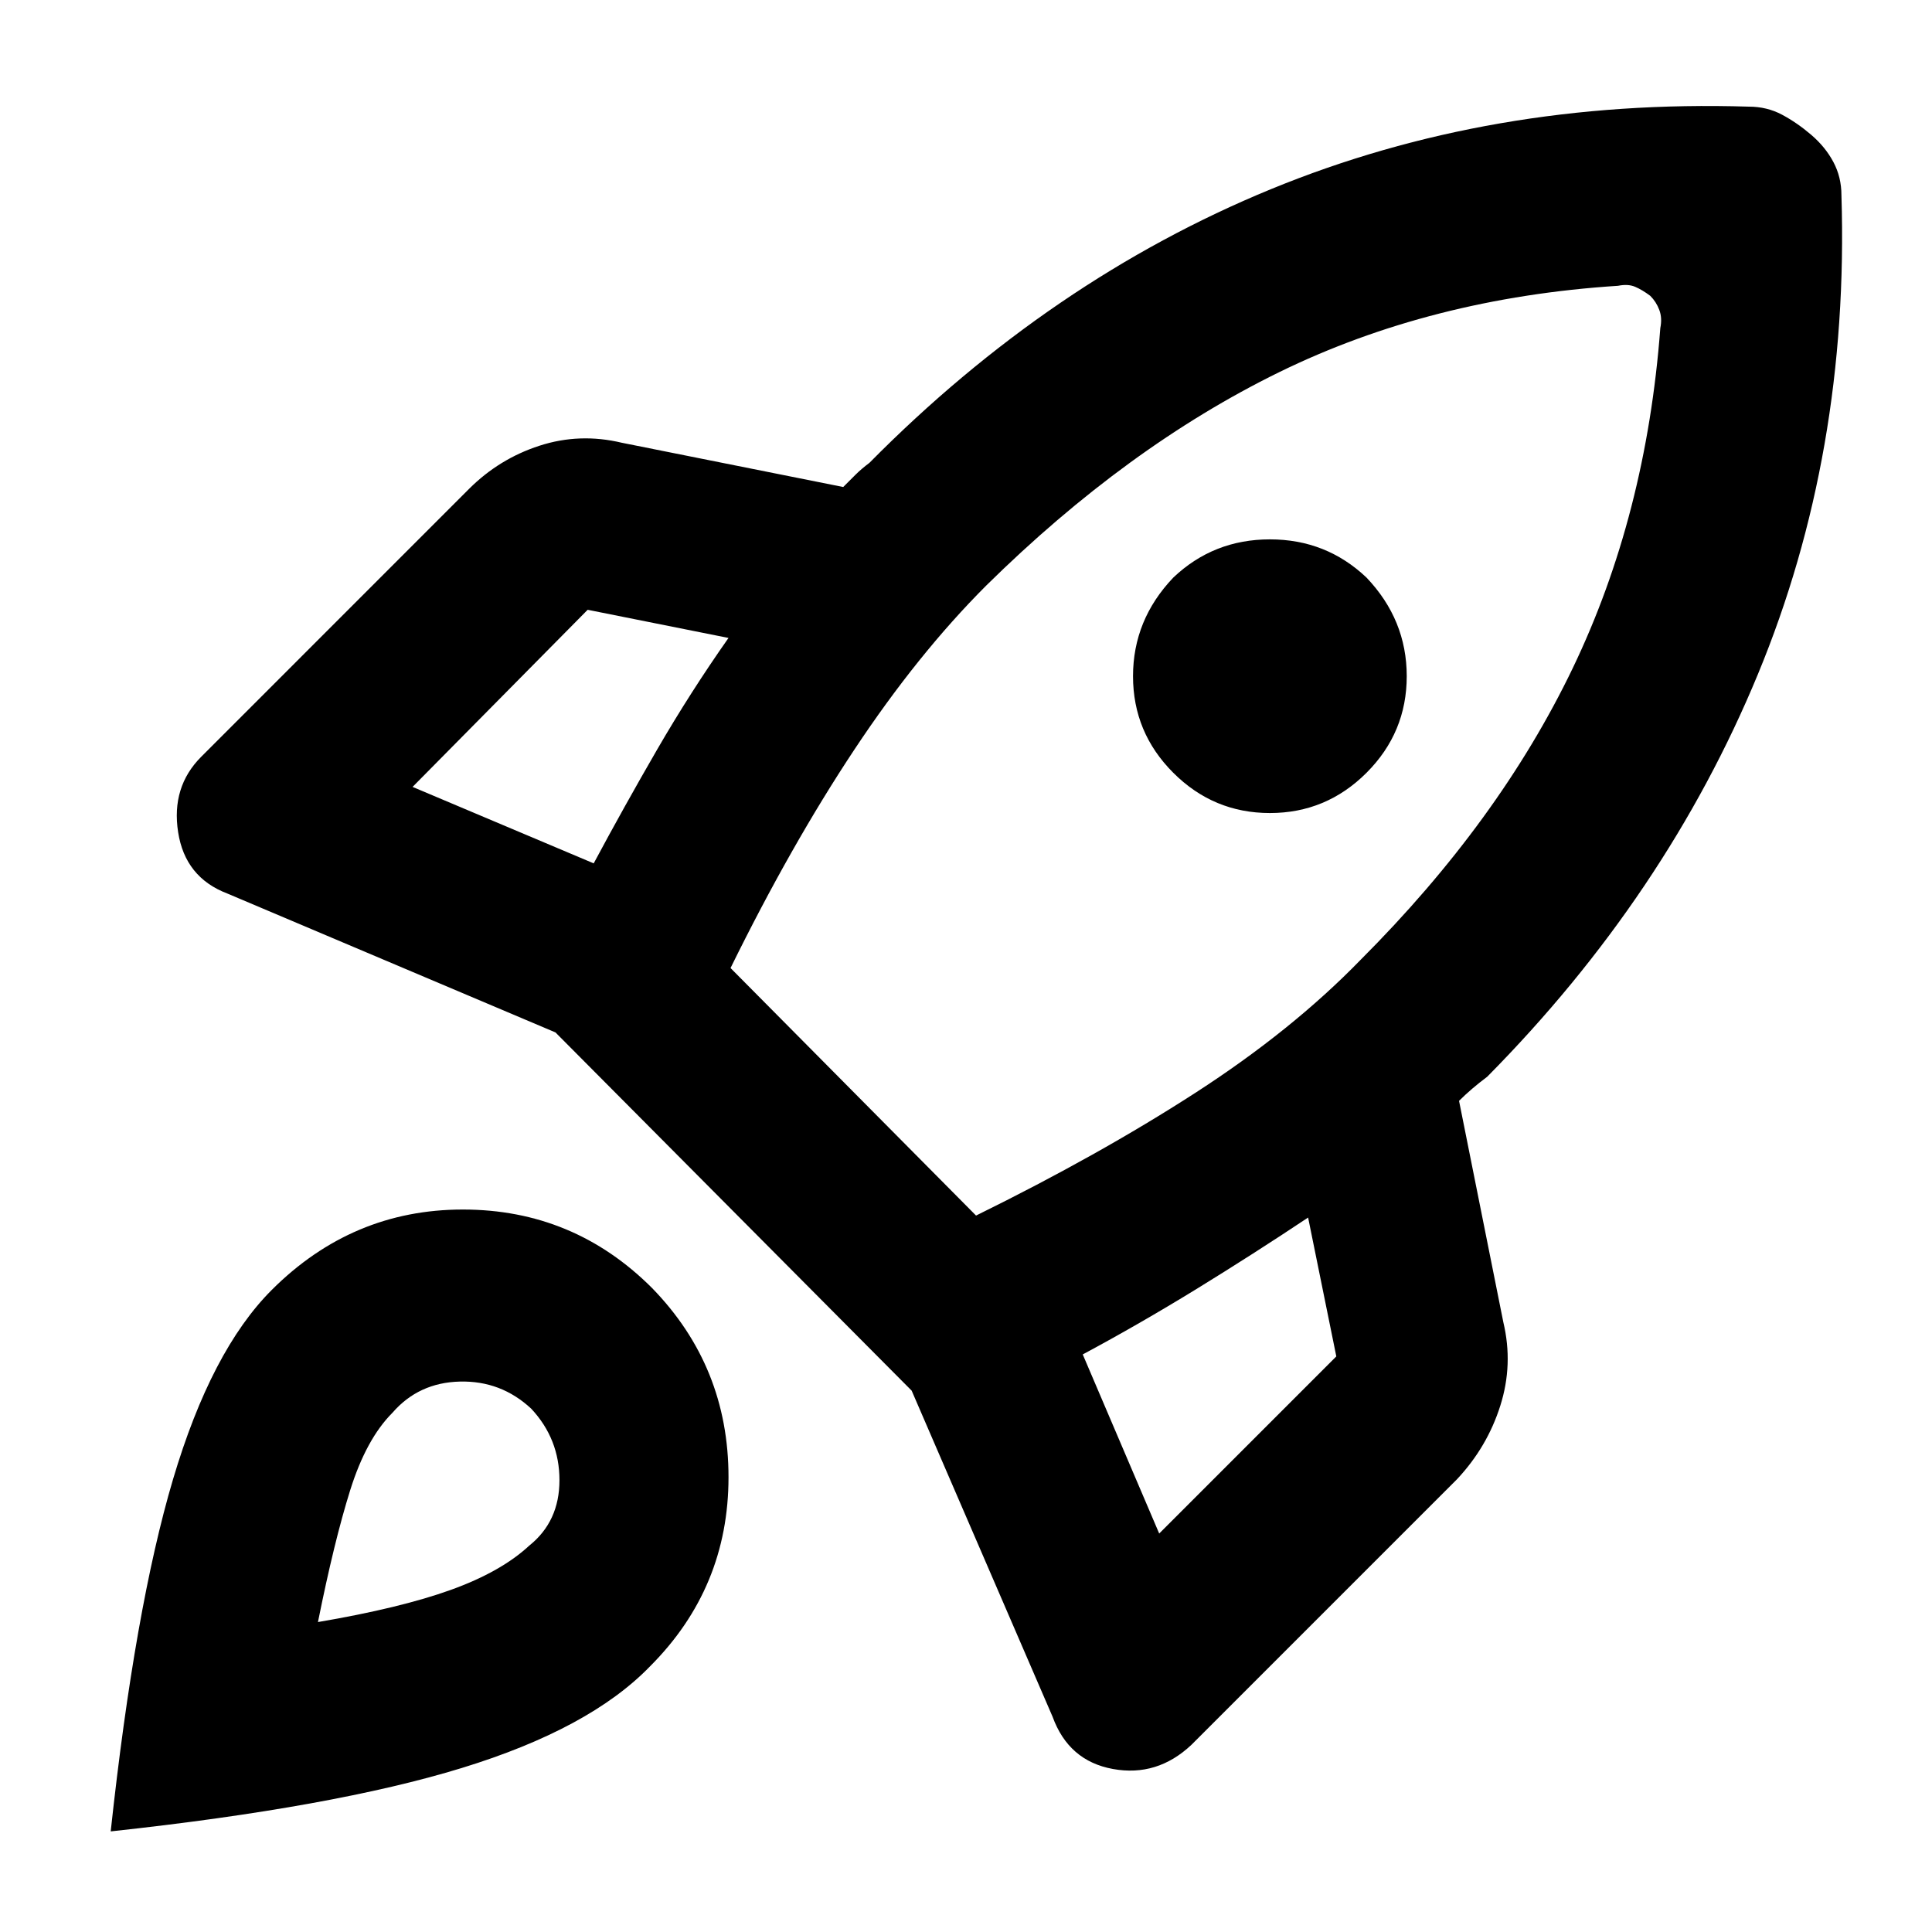 <svg xmlns="http://www.w3.org/2000/svg" height="40" width="40"><path d="M12.292 17.875q.625-1.167 1.312-2.354.688-1.188 1.479-2.313l-2.916-.583-3.625 3.667ZM33.5 5.917q-3.875.25-7.021 1.791-3.146 1.542-6.062 4.417-1.417 1.417-2.729 3.396-1.313 1.979-2.563 4.521l5.083 5.125q2.542-1.25 4.542-2.542 2-1.292 3.417-2.75 2.875-2.875 4.395-6.042 1.521-3.166 1.813-7.041.042-.209-.021-.375-.062-.167-.187-.292Q34 6 33.854 5.938q-.146-.063-.354-.021ZM24.292 16q-.834-.833-.834-2t.834-2.042q.833-.791 2-.791 1.166 0 2 .791.833.875.833 2.042 0 1.167-.833 2-.834.833-2 .833-1.167 0-2-.833Zm-1.875 12.042L24 31.75l3.667-3.667-.584-2.875q-1.125.75-2.312 1.48-1.188.729-2.354 1.354Zm15.708-24q.167 5.333-1.729 9.916-1.896 4.584-5.604 8.334-.167.125-.313.25t-.271.25l.917 4.583q.208.875-.063 1.729-.27.854-.895 1.521l-5.5 5.5q-.709.667-1.625.5-.917-.167-1.25-1.083l-2.917-6.75-7.375-7.417L4.708 18.5q-.875-.333-1.02-1.271-.146-.937.479-1.562l5.541-5.542q.625-.625 1.459-.896.833-.271 1.708-.062l4.583.916.25-.25q.125-.125.292-.25 3.75-3.791 8.312-5.666 4.563-1.875 9.896-1.709.375 0 .688.167.312.167.604.417.292.25.458.562.167.313.167.688Zm-32.5 22.666q1.667-1.666 3.958-1.666 2.292 0 3.917 1.625 1.583 1.625 1.583 3.916 0 2.292-1.625 3.917-1.25 1.292-3.896 2.104-2.645.813-7.27 1.313.5-4.625 1.291-7.292.792-2.667 2.042-3.917Zm2.5 2.542q-.542.542-.875 1.604-.333 1.063-.667 2.729 1.709-.291 2.75-.666 1.042-.375 1.625-.917.625-.5.625-1.354 0-.854-.583-1.479-.625-.584-1.479-.563-.854.021-1.396.646Z"/></svg>